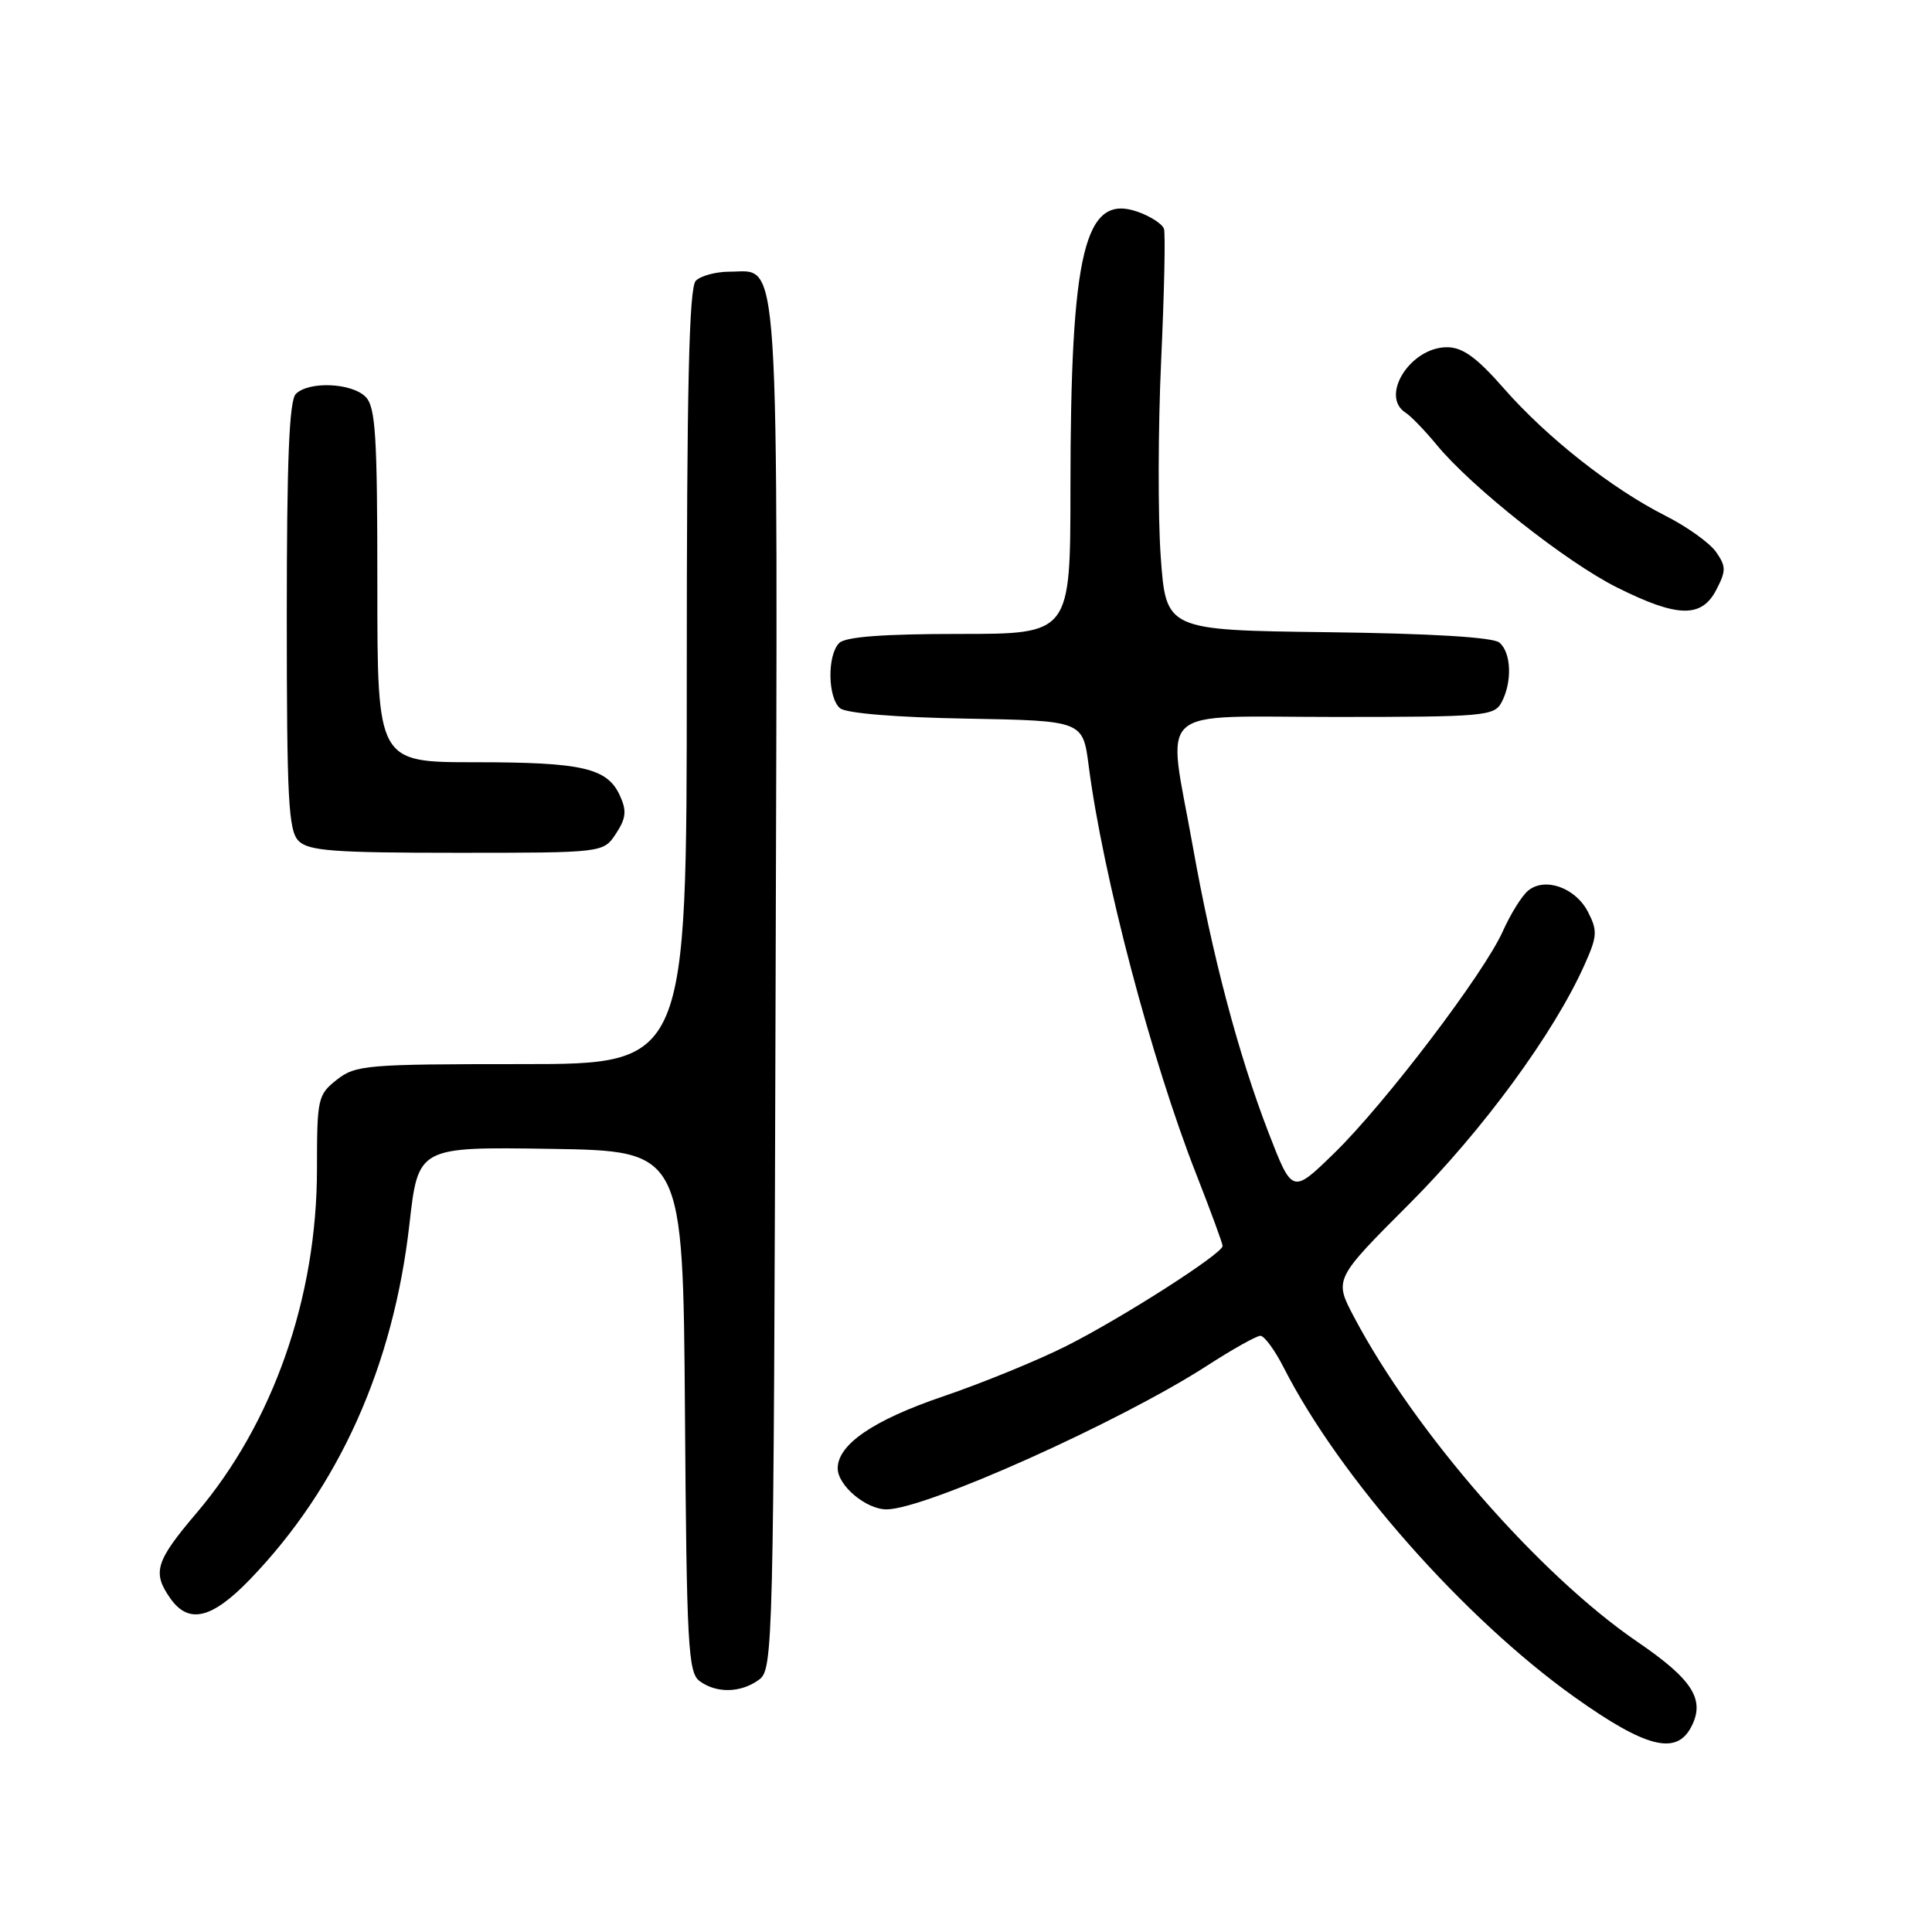 <?xml version="1.0" encoding="UTF-8" standalone="no"?>
<!DOCTYPE svg PUBLIC "-//W3C//DTD SVG 1.1//EN" "http://www.w3.org/Graphics/SVG/1.1/DTD/svg11.dtd" >
<svg xmlns="http://www.w3.org/2000/svg" xmlns:xlink="http://www.w3.org/1999/xlink" version="1.1" viewBox="0 0 256 256">
 <g >
 <path fill="currentColor"
d=" M 224.05 228.91 C 226.01 225.25 224.35 222.59 216.95 217.54 C 203.96 208.66 187.45 189.73 179.41 174.50 C 176.77 169.50 176.77 169.50 186.76 159.50 C 196.47 149.78 205.89 136.93 209.94 127.88 C 211.66 124.05 211.70 123.33 210.41 120.82 C 208.75 117.61 204.69 116.18 202.48 118.02 C 201.65 118.70 200.15 121.12 199.14 123.38 C 196.64 128.99 183.48 146.30 176.74 152.85 C 171.23 158.21 171.23 158.21 168.06 150.01 C 164.07 139.64 160.64 126.68 158.04 112.08 C 154.66 93.12 152.57 95.00 176.96 95.00 C 196.67 95.00 197.99 94.88 198.96 93.07 C 200.40 90.38 200.26 86.46 198.67 85.14 C 197.82 84.44 189.67 83.94 175.92 83.77 C 154.50 83.50 154.50 83.50 153.80 73.73 C 153.42 68.36 153.45 56.66 153.86 47.73 C 154.27 38.80 154.44 30.97 154.23 30.32 C 154.01 29.67 152.43 28.65 150.72 28.05 C 143.70 25.61 141.85 33.27 141.84 64.75 C 141.83 84.00 141.83 84.00 127.12 84.00 C 117.00 84.00 112.02 84.38 111.20 85.20 C 109.59 86.81 109.67 92.48 111.32 93.85 C 112.12 94.51 118.77 95.06 128.06 95.22 C 143.49 95.50 143.49 95.50 144.26 101.50 C 146.14 116.03 152.58 140.50 158.51 155.59 C 160.43 160.49 162.00 164.76 162.00 165.10 C 162.00 166.11 148.72 174.61 141.32 178.34 C 137.51 180.26 130.14 183.27 124.94 185.04 C 115.73 188.17 111.00 191.40 111.00 194.56 C 111.00 196.84 114.76 200.00 117.47 200.00 C 122.58 200.00 148.40 188.42 159.96 180.95 C 163.32 178.78 166.49 177.00 167.01 177.00 C 167.53 177.00 168.93 178.91 170.12 181.25 C 177.53 195.80 194.03 214.48 208.67 224.90 C 218.02 231.55 222.07 232.60 224.05 228.91 Z  M 100.56 222.58 C 102.45 221.20 102.51 218.93 102.77 130.93 C 103.06 30.75 103.40 36.00 96.68 36.00 C 94.87 36.00 92.86 36.54 92.20 37.20 C 91.30 38.10 91.00 51.13 91.00 89.70 C 91.00 141.00 91.00 141.00 69.13 141.00 C 48.53 141.00 47.12 141.12 44.63 143.07 C 42.11 145.06 42.00 145.55 42.00 154.91 C 42.00 171.93 36.18 188.55 26.06 200.46 C 20.61 206.87 20.15 208.35 22.56 211.78 C 25.00 215.26 28.07 214.52 33.15 209.25 C 44.94 197.00 52.12 180.99 54.25 162.23 C 55.41 151.96 55.41 151.96 72.95 152.23 C 90.50 152.50 90.50 152.50 90.76 187.00 C 90.98 218.01 91.18 221.63 92.70 222.75 C 94.93 224.40 98.16 224.33 100.56 222.58 Z  M 81.62 110.46 C 82.96 108.42 83.06 107.43 82.15 105.44 C 80.48 101.76 77.21 101.00 62.93 101.00 C 50.00 101.00 50.00 101.00 50.00 77.57 C 50.00 57.61 49.77 53.91 48.43 52.57 C 46.57 50.72 40.91 50.49 39.20 52.20 C 38.32 53.08 38.00 61.01 38.00 81.63 C 38.00 105.96 38.22 110.07 39.57 111.43 C 40.89 112.75 44.24 113.00 60.55 113.00 C 79.95 113.00 79.95 113.00 81.62 110.46 Z  M 227.42 78.15 C 228.73 75.63 228.72 75.05 227.38 73.13 C 226.54 71.94 223.53 69.78 220.68 68.34 C 213.56 64.74 204.99 57.99 199.28 51.48 C 195.68 47.37 193.82 46.02 191.75 46.01 C 186.89 45.99 182.78 52.50 186.27 54.70 C 186.96 55.14 188.81 57.06 190.38 58.96 C 194.98 64.55 207.53 74.48 214.26 77.84 C 222.28 81.85 225.47 81.92 227.42 78.15 Z "/>
</g>
</svg>